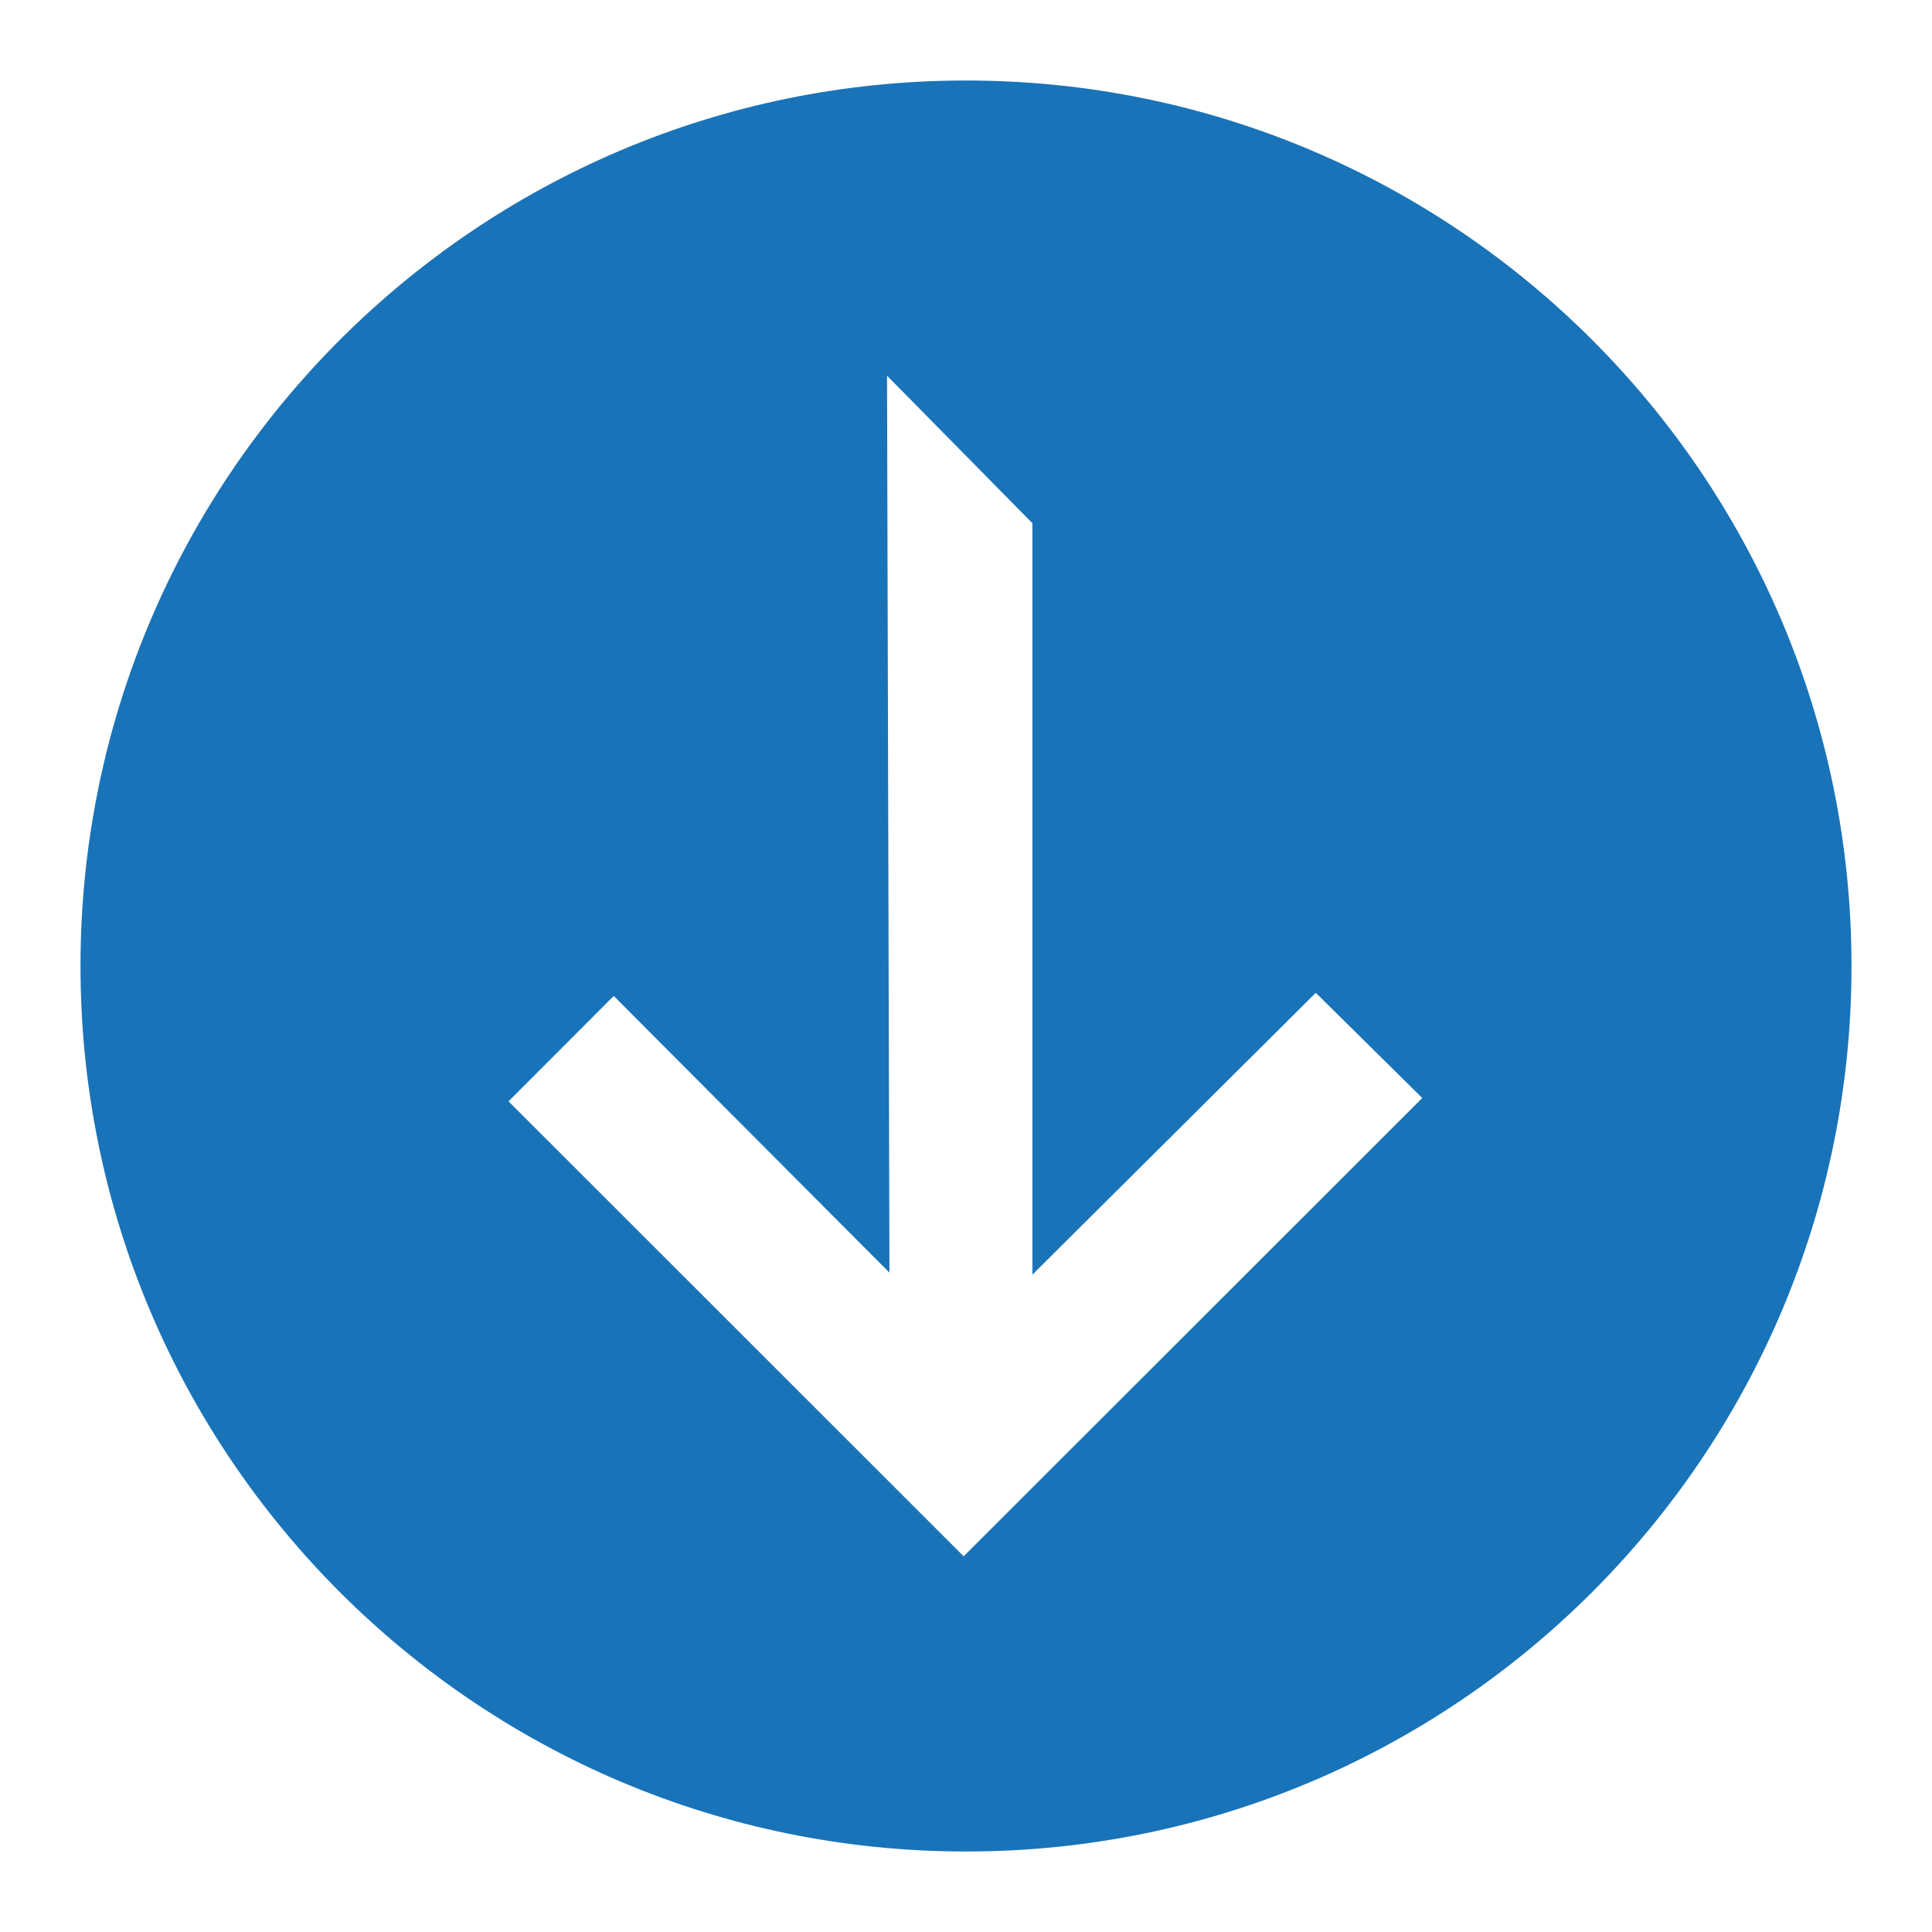 <?xml version="1.0" encoding="UTF-8"?>
<svg width="24px" height="24px" viewBox="0 0 24 24" version="1.1" xmlns="http://www.w3.org/2000/svg" xmlns:xlink="http://www.w3.org/1999/xlink">
    <!-- Generator: sketchtool 61.2 (101010) - https://sketch.com -->
    <title>2F3CEC44-9686-40FE-B7B0-A6D2CAF6F674</title>
    <desc>Created with sketchtool.</desc>
    <g id="Asset-Artboard-Page" stroke="none" stroke-width="1" fill="none" fill-rule="evenodd">
        <g id="Tools-and-Objects/Download" fill="#1973B8">
            <path d="M11.971,19.333 L6.317,13.681 L7.624,12.372 L11.049,15.809 L11.019,4.667 L12.825,6.5 L12.825,15.834 L16.345,12.333 L17.668,13.64 L11.971,19.333 Z M12,1 C5.925,1 1,5.925 1,12 C1,18.075 5.925,23 12,23 C18.075,23 23,18.075 23,12 C23,5.925 18.075,1 12,1 L12,1 Z" id="-🎨-Change-color-here"></path>
        </g>
    </g>
</svg>